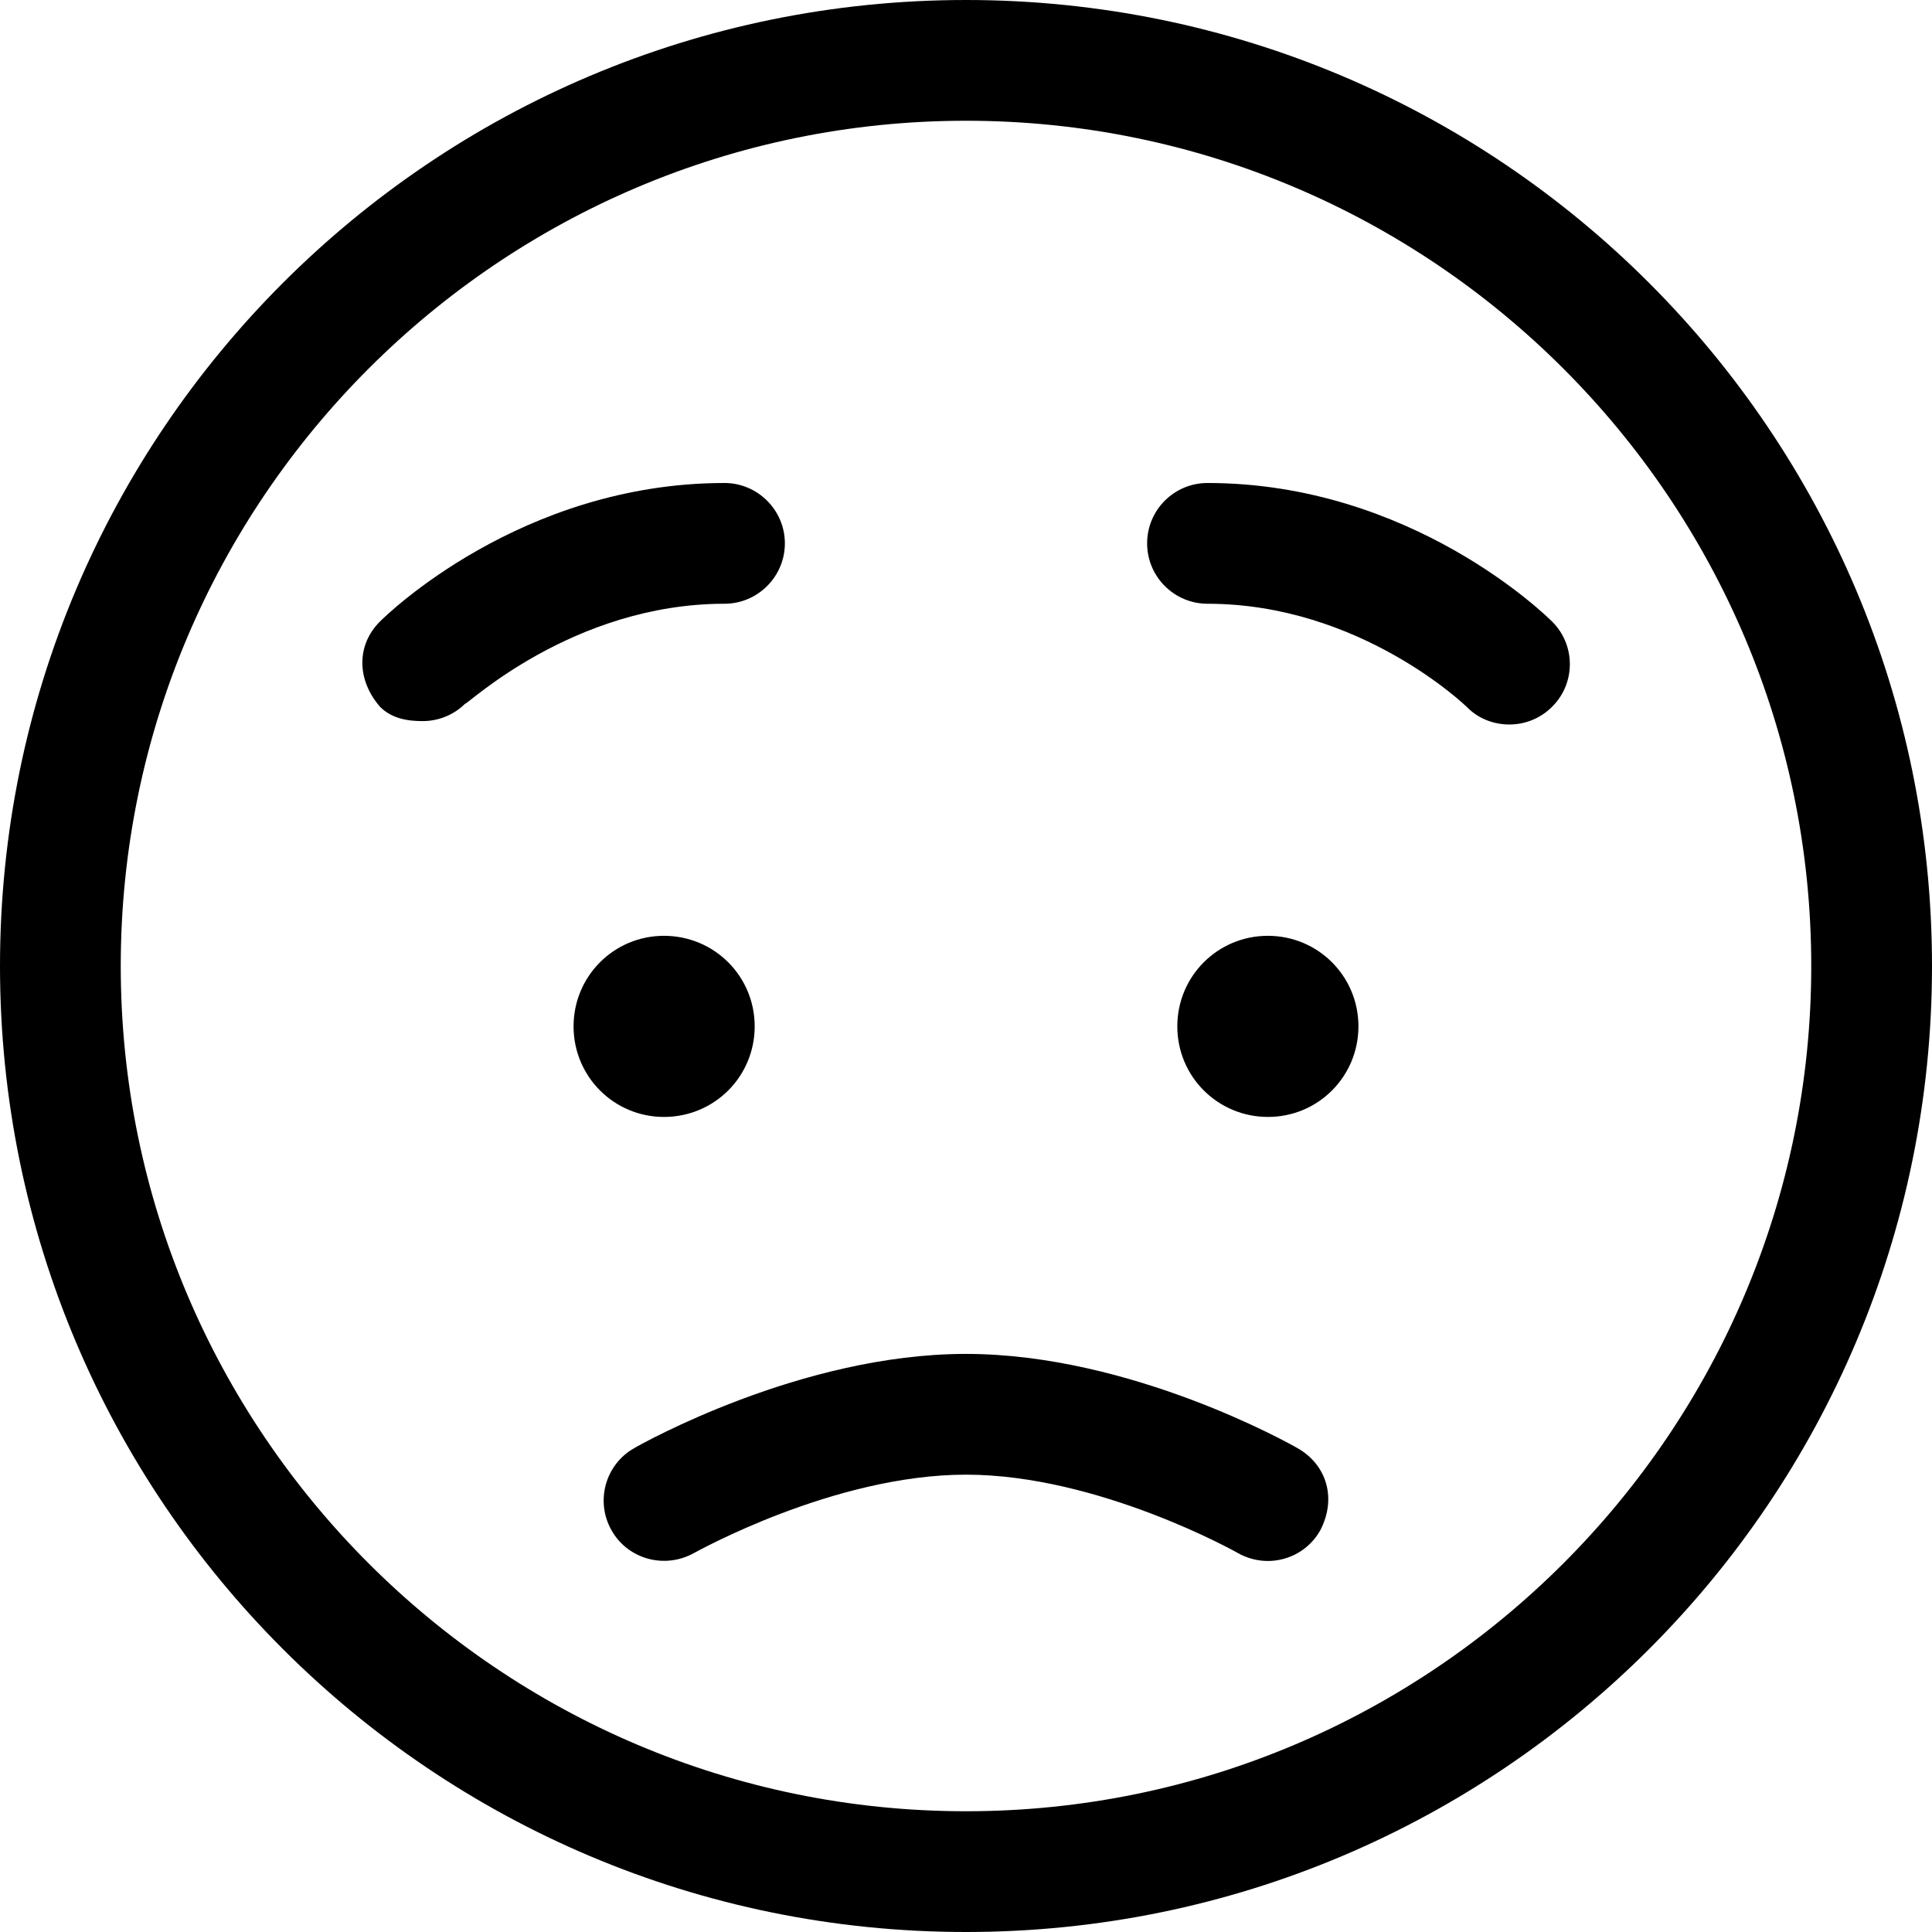 <svg xmlns="http://www.w3.org/2000/svg" viewBox="0 0 512 512"><!--! Font Awesome Pro 6.0.0-beta1 by @fontawesome - https://fontawesome.com License - https://fontawesome.com/license (Commercial License) --><path d="M256 0C114.6 0 0 114.6 0 256s114.6 256 256 256s256-114.6 256-256S397.4 0 256 0zM256 480c-123.5 0-224-100.5-224-224s100.5-224 224-224s224 100.5 224 224S379.5 480 256 480zM343.9 383.8c-1.781-1.031-44.19-25-87.94-25s-86.16 23.97-87.94 25c-7.656 4.375-10.31 14.12-5.938 21.78c4.344 7.688 14.12 10.28 21.81 6C184.3 411.4 220.9 390.8 256 390.8s71.72 20.56 72.06 20.78c2.5 1.406 5.242 2.094 7.93 2.094c5.562 0 10.95-2.906 13.88-8.094C354.3 397.1 351.6 388.2 343.9 383.8zM208 144C208 135.2 200.8 128 192 128C138 128 102.2 163.2 100.7 164.7C94.47 170.9 94.47 180.1 100.7 187.3C103.8 190.4 107.9 191.1 112 191.1c4.062 0 8.156-1.536 11.25-4.599C123.5 187.1 151.6 160 192 160C200.8 160 208 152.8 208 144zM411.3 164.7C409.8 163.2 374 128 320 128c-8.844 0-16 7.156-16 16S311.2 160 320 160c40.41 0 68.47 27.09 68.75 27.38C391.8 190.5 395.9 192 400 192c4.094 0 8.188-1.562 11.31-4.688C417.6 181.1 417.6 170.9 411.3 164.7zM336 248C322.7 248 312 258.7 312 272s10.71 24 24.04 24C349.3 296 360 285.3 360 272S349.3 248 336 248zM200 272c0-13.31-10.71-24-24.04-24C162.7 248 152 258.7 152 272s10.71 24 23.96 24C189.3 296 200 285.3 200 272z"/></svg>